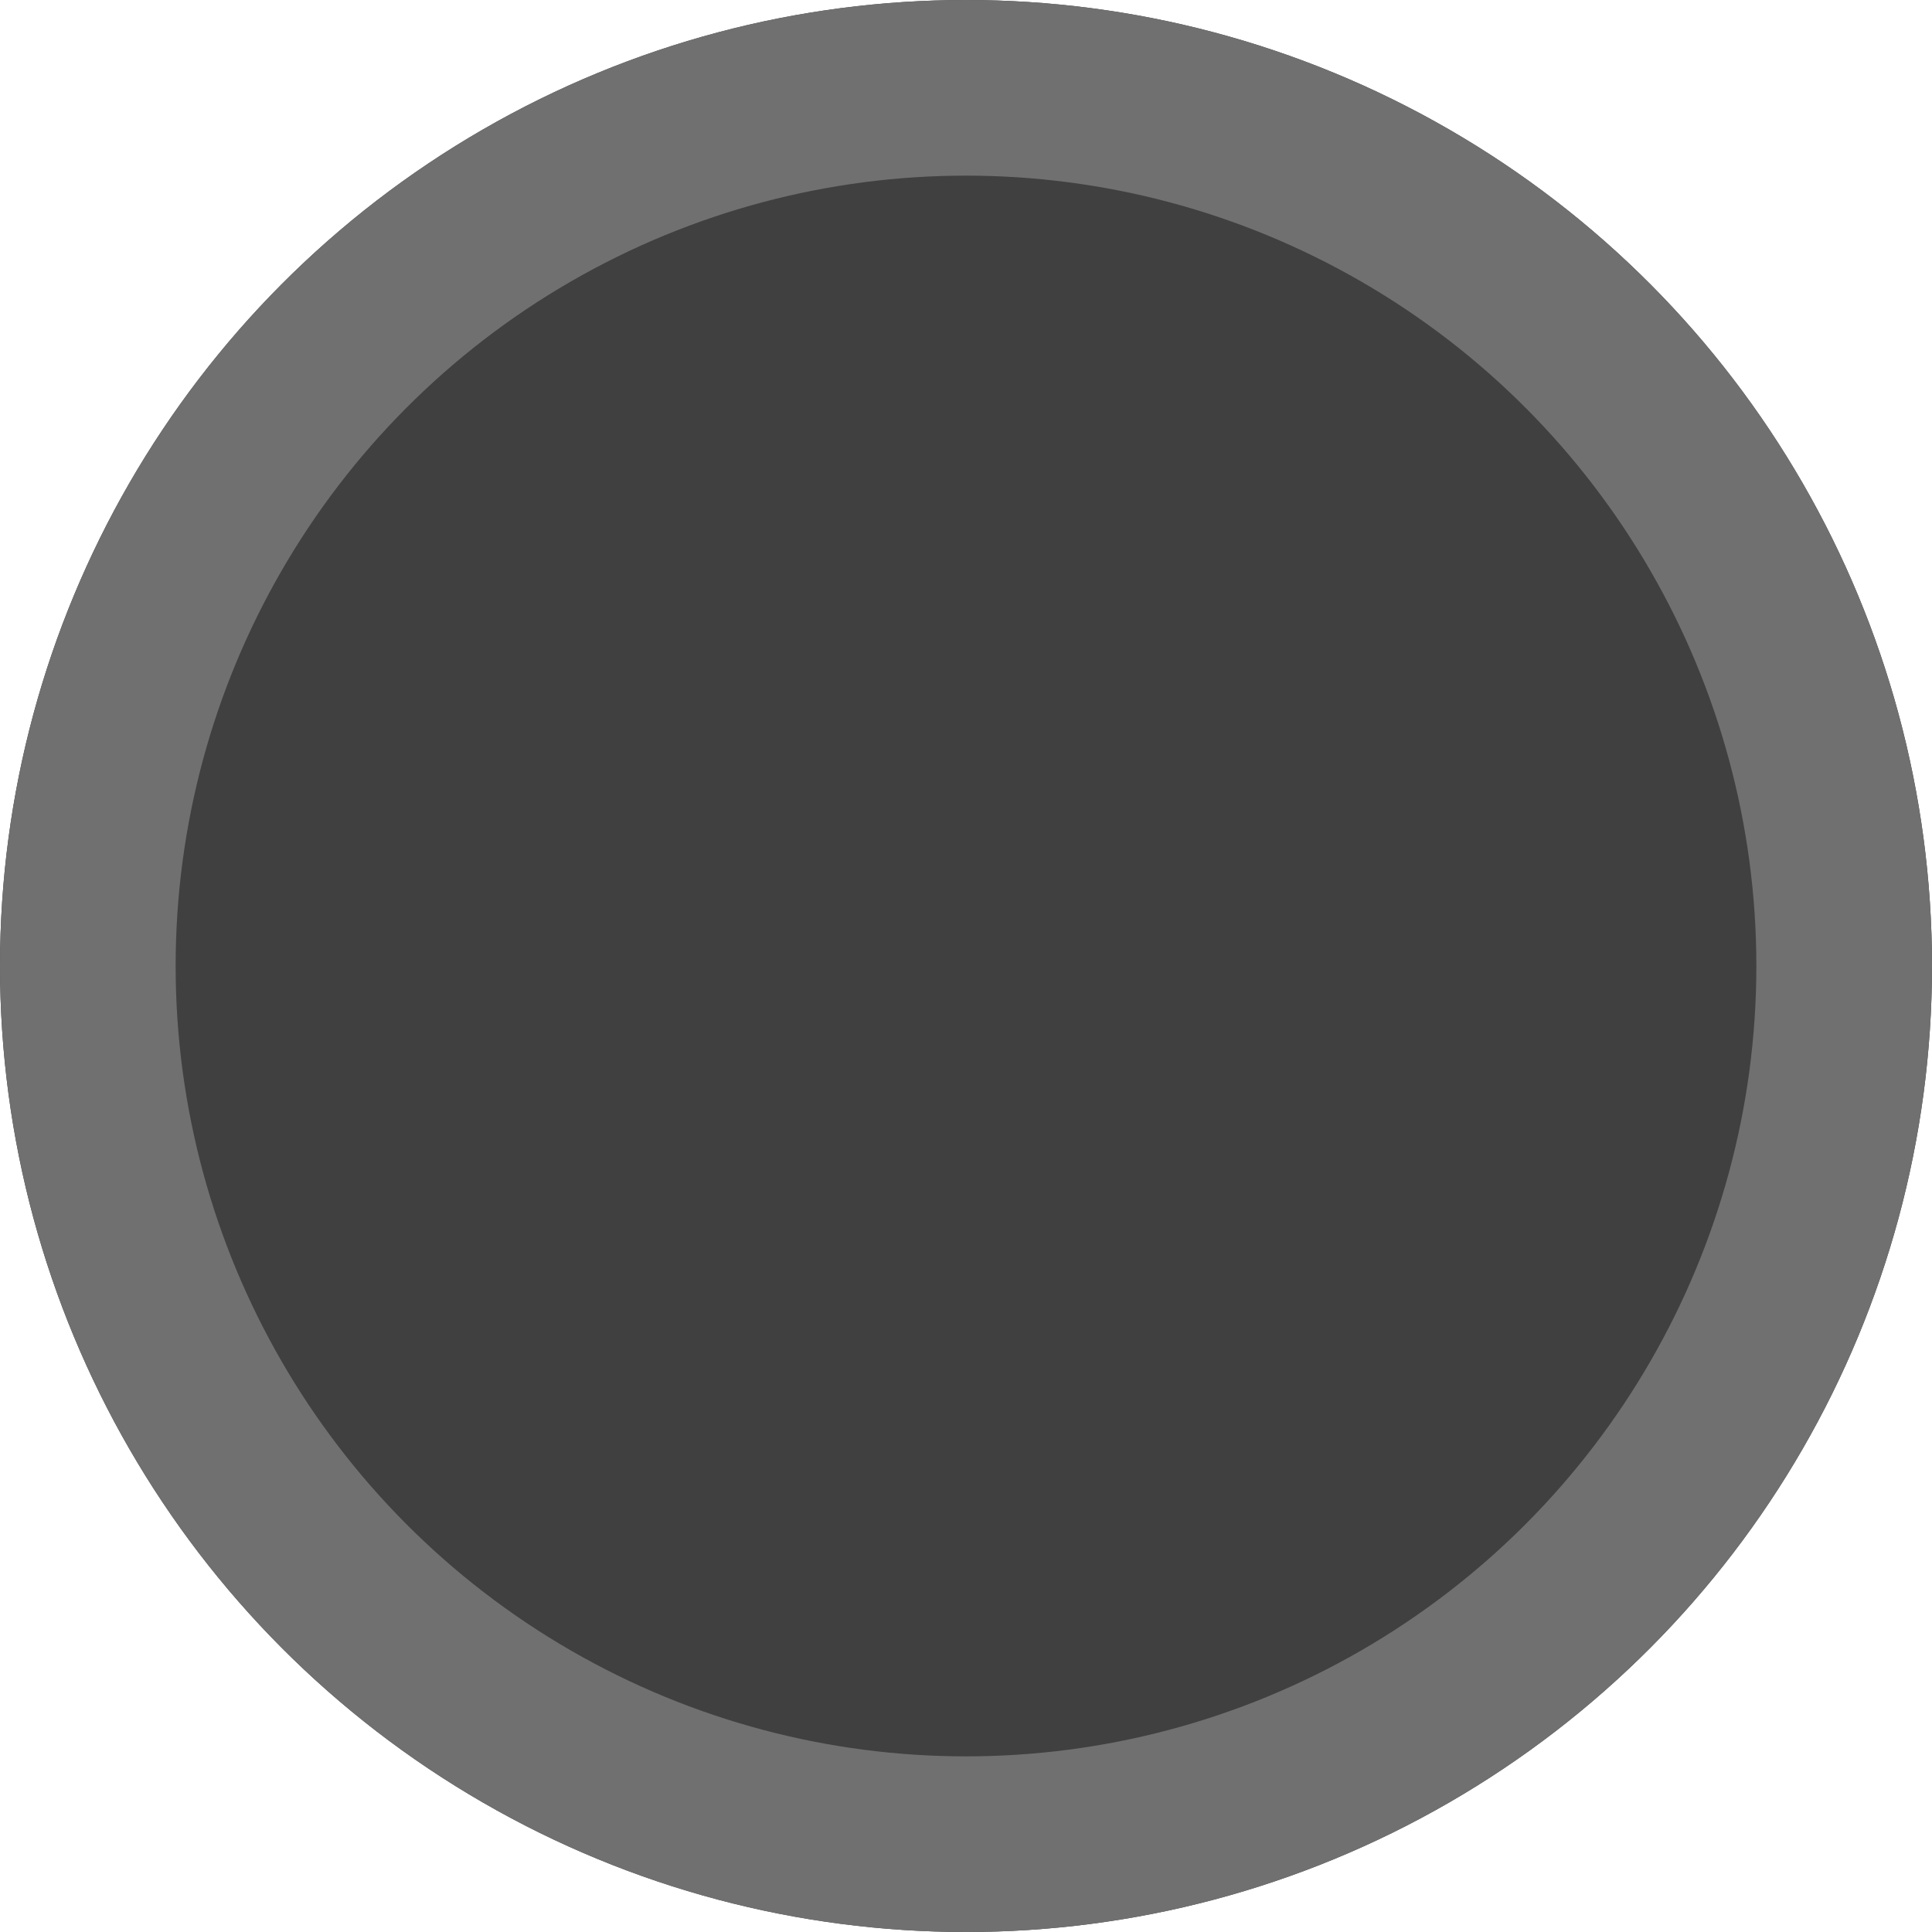 <svg xmlns="http://www.w3.org/2000/svg" width="11" height="11" viewBox="0 0 11 11">
  <g id="Ellipse_187" data-name="Ellipse 187" fill="#404040" stroke="#707070" stroke-width="1">
    <circle cx="5.5" cy="5.5" r="5.5" stroke="none"/>
    <circle cx="5.5" cy="5.5" r="5" fill="none"/>
  </g>
</svg>
